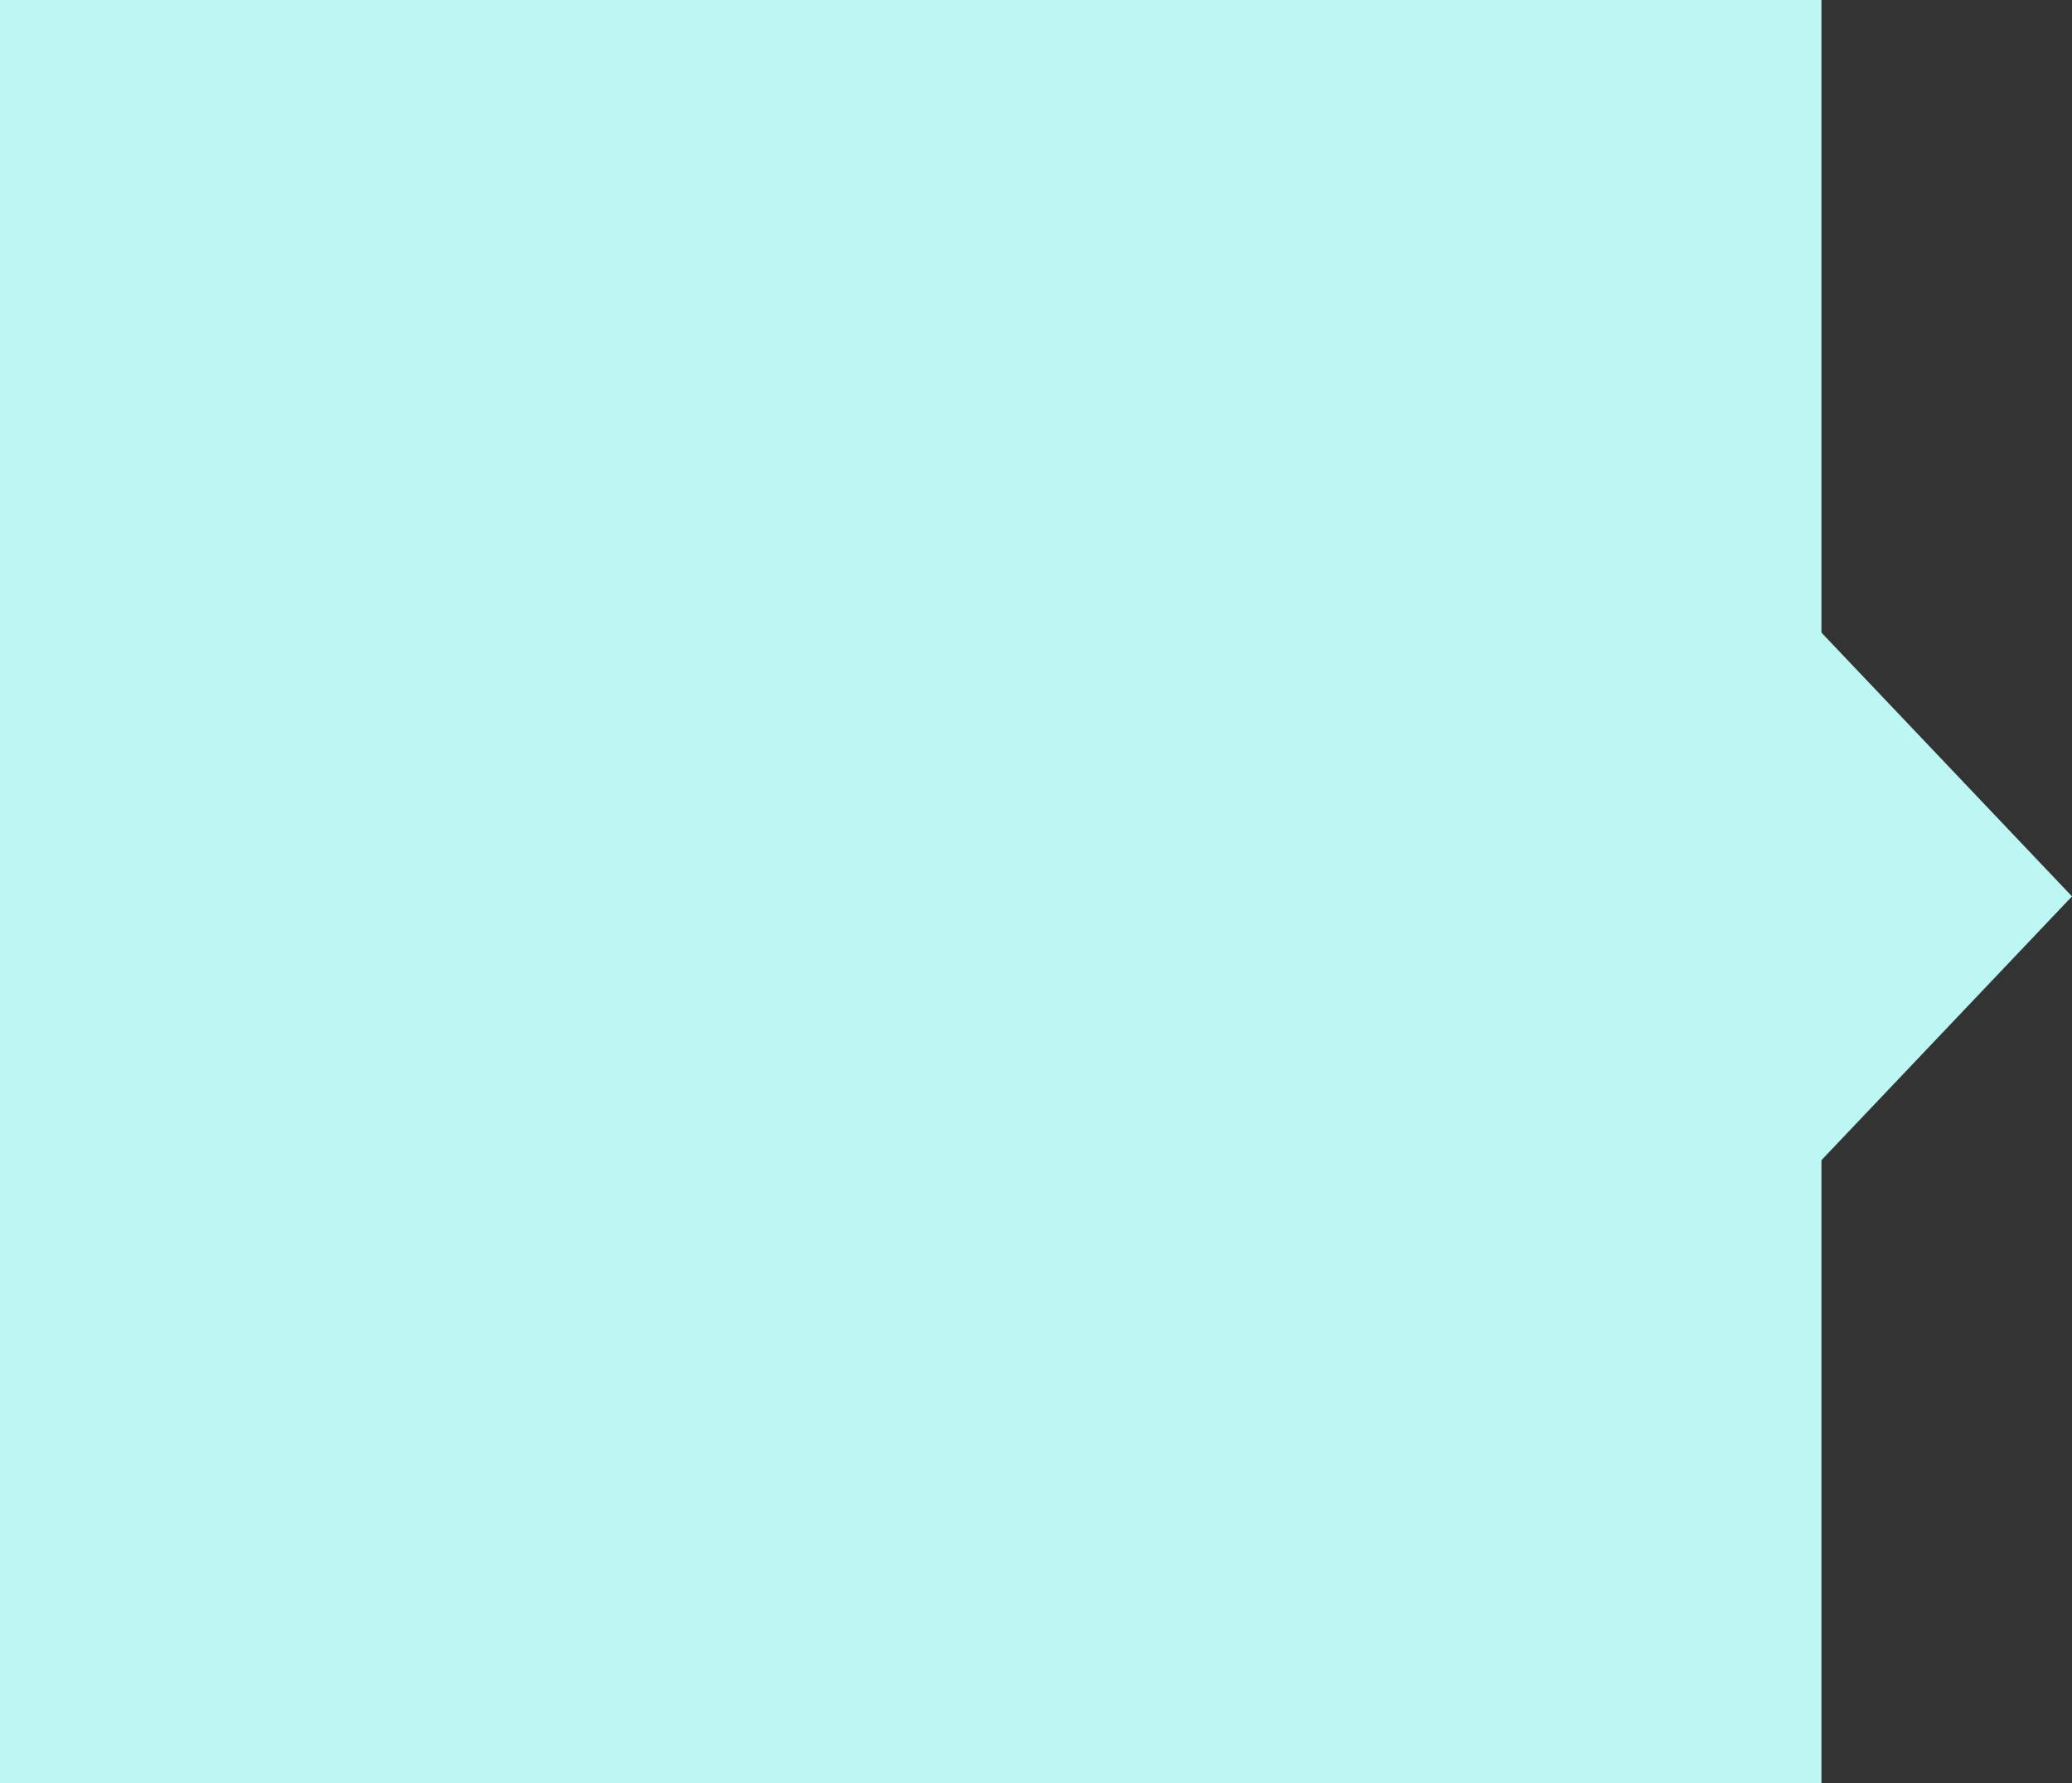 <svg xmlns="http://www.w3.org/2000/svg" width="215" height="185" viewBox="0 0 215 185">
  <rect x="0" y="0" width="215" height="185" fill="#333333" stroke="none"/>
  <g id="Grupo_107501" data-name="Grupo 107501" transform="translate(-6853 -1525)">
    <rect id="Rectángulo_32731" data-name="Rectángulo 32731" width="189" height="185" transform="translate(6853 1525)" fill="#bcf7f3"/>
    <path id="Polígono_40" data-name="Polígono 40" d="M40,0,80,38H0Z" transform="translate(7068 1578) rotate(90)" fill="#bcf7f3"/>
  </g>
</svg>
